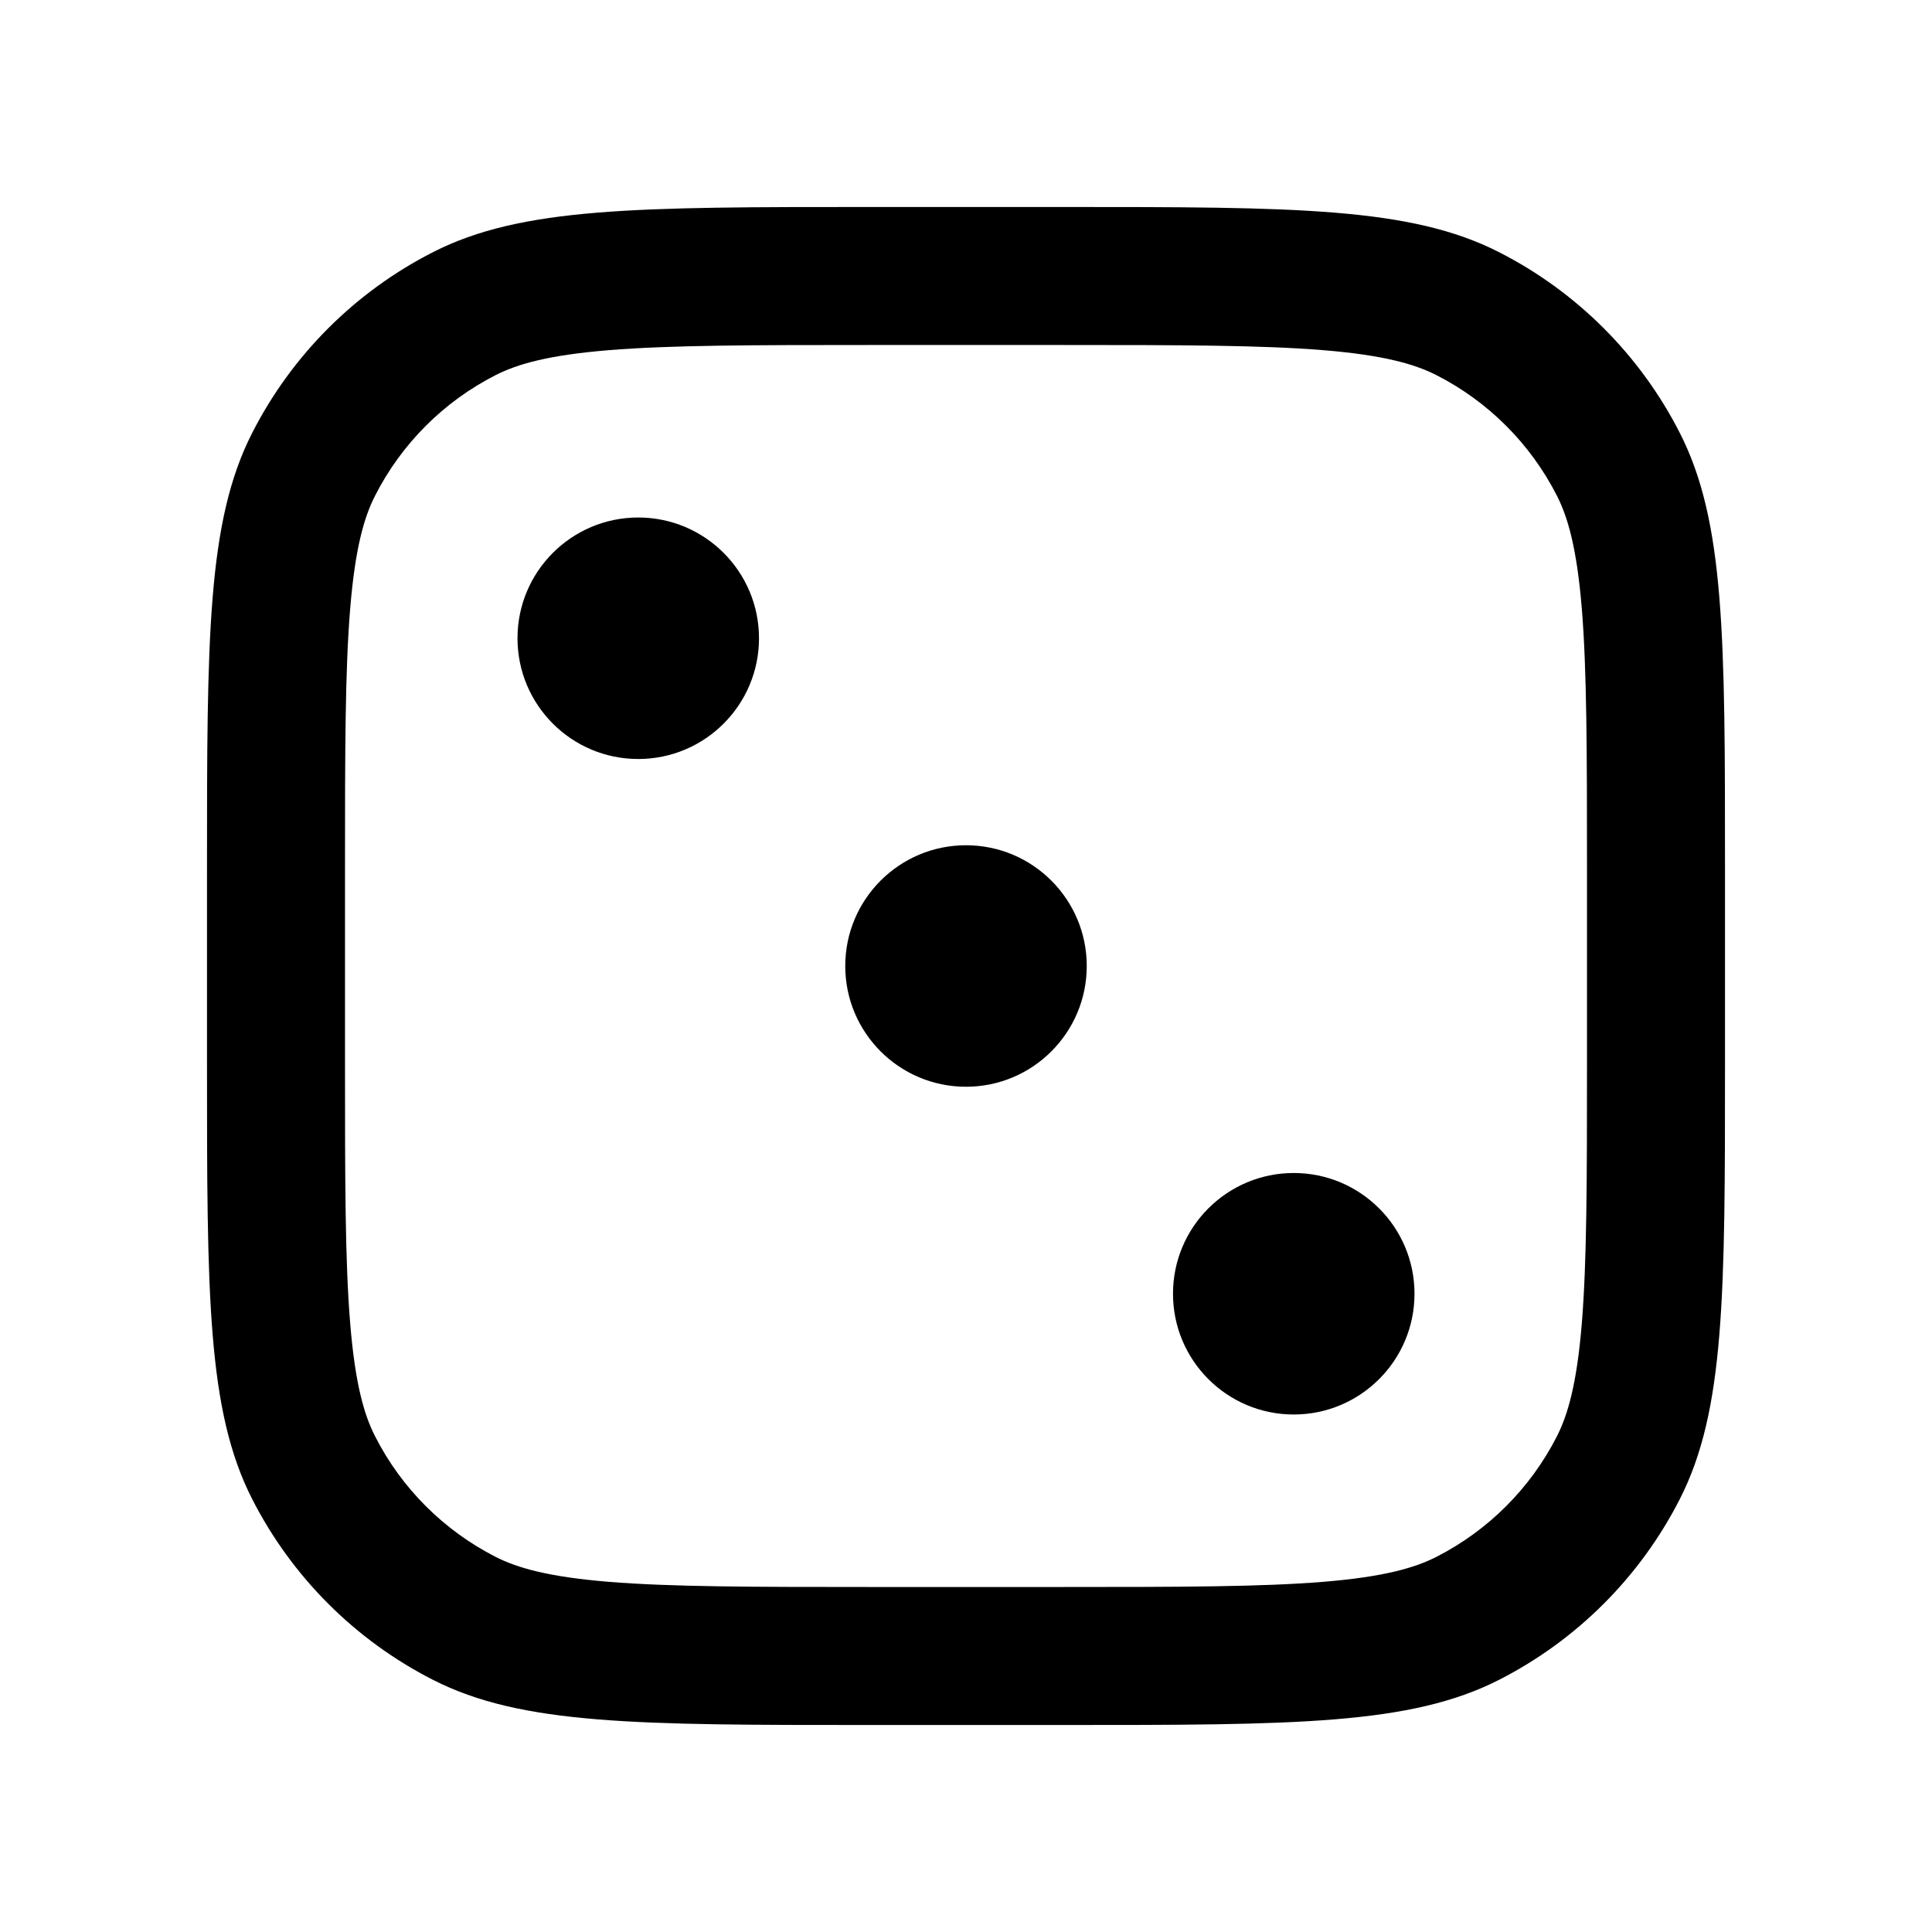 <svg width="28" height="28" viewBox="0 0 28 28" fill="none" xmlns="http://www.w3.org/2000/svg">
<path fill-rule="evenodd" clip-rule="evenodd" d="M15.4 5H12.6C10.887 5 9.722 5.002 8.822 5.075C7.945 5.147 7.497 5.277 7.184 5.436C6.431 5.819 5.819 6.431 5.436 7.184C5.276 7.497 5.147 7.945 5.075 8.822C5.001 9.722 5 10.887 5 12.6V15.4C5 17.113 5.001 18.278 5.075 19.178C5.147 20.055 5.276 20.503 5.436 20.816C5.819 21.569 6.431 22.18 7.184 22.564C7.497 22.723 7.945 22.853 8.822 22.925C9.722 22.998 10.887 23 12.6 23H15.4C17.113 23 18.278 22.998 19.178 22.925C20.055 22.853 20.503 22.723 20.816 22.564C21.569 22.18 22.18 21.569 22.564 20.816C22.723 20.503 22.853 20.055 22.925 19.178C22.998 18.278 23 17.113 23 15.4V12.6C23 10.887 22.998 9.722 22.925 8.822C22.853 7.945 22.723 7.497 22.564 7.184C22.18 6.431 21.569 5.819 20.816 5.436C20.503 5.277 20.055 5.147 19.178 5.075C18.278 5.002 17.113 5 15.4 5ZM3.654 6.276C3 7.56 3 9.24 3 12.6V15.4C3 18.76 3 20.441 3.654 21.724C4.229 22.853 5.147 23.771 6.276 24.346C7.559 25 9.24 25 12.6 25H15.4C18.76 25 20.44 25 21.724 24.346C22.853 23.771 23.771 22.853 24.346 21.724C25 20.441 25 18.76 25 15.4V12.6C25 9.24 25 7.56 24.346 6.276C23.771 5.147 22.853 4.229 21.724 3.654C20.44 3 18.76 3 15.4 3H12.6C9.24 3 7.559 3 6.276 3.654C5.147 4.229 4.229 5.147 3.654 6.276Z" fill="currentColor"/>
<path d="M11 9.25C11 8.284 10.216 7.5 9.25 7.5C8.283 7.5 7.5 8.284 7.5 9.25C7.5 10.216 8.283 11 9.25 11C10.216 11 11 10.216 11 9.25Z" fill="currentColor"/>
<path d="M15.75 14C15.75 13.034 14.966 12.25 14 12.25C13.033 12.25 12.25 13.034 12.25 14C12.25 14.966 13.033 15.75 14 15.75C14.966 15.75 15.75 14.966 15.75 14Z" fill="currentColor"/>
<path d="M20.5 18.75C20.5 17.784 19.716 17 18.75 17C17.783 17 17 17.784 17 18.75C17 19.716 17.783 20.5 18.75 20.5C19.716 20.5 20.5 19.716 20.5 18.75Z" fill="currentColor"/>
</svg>
